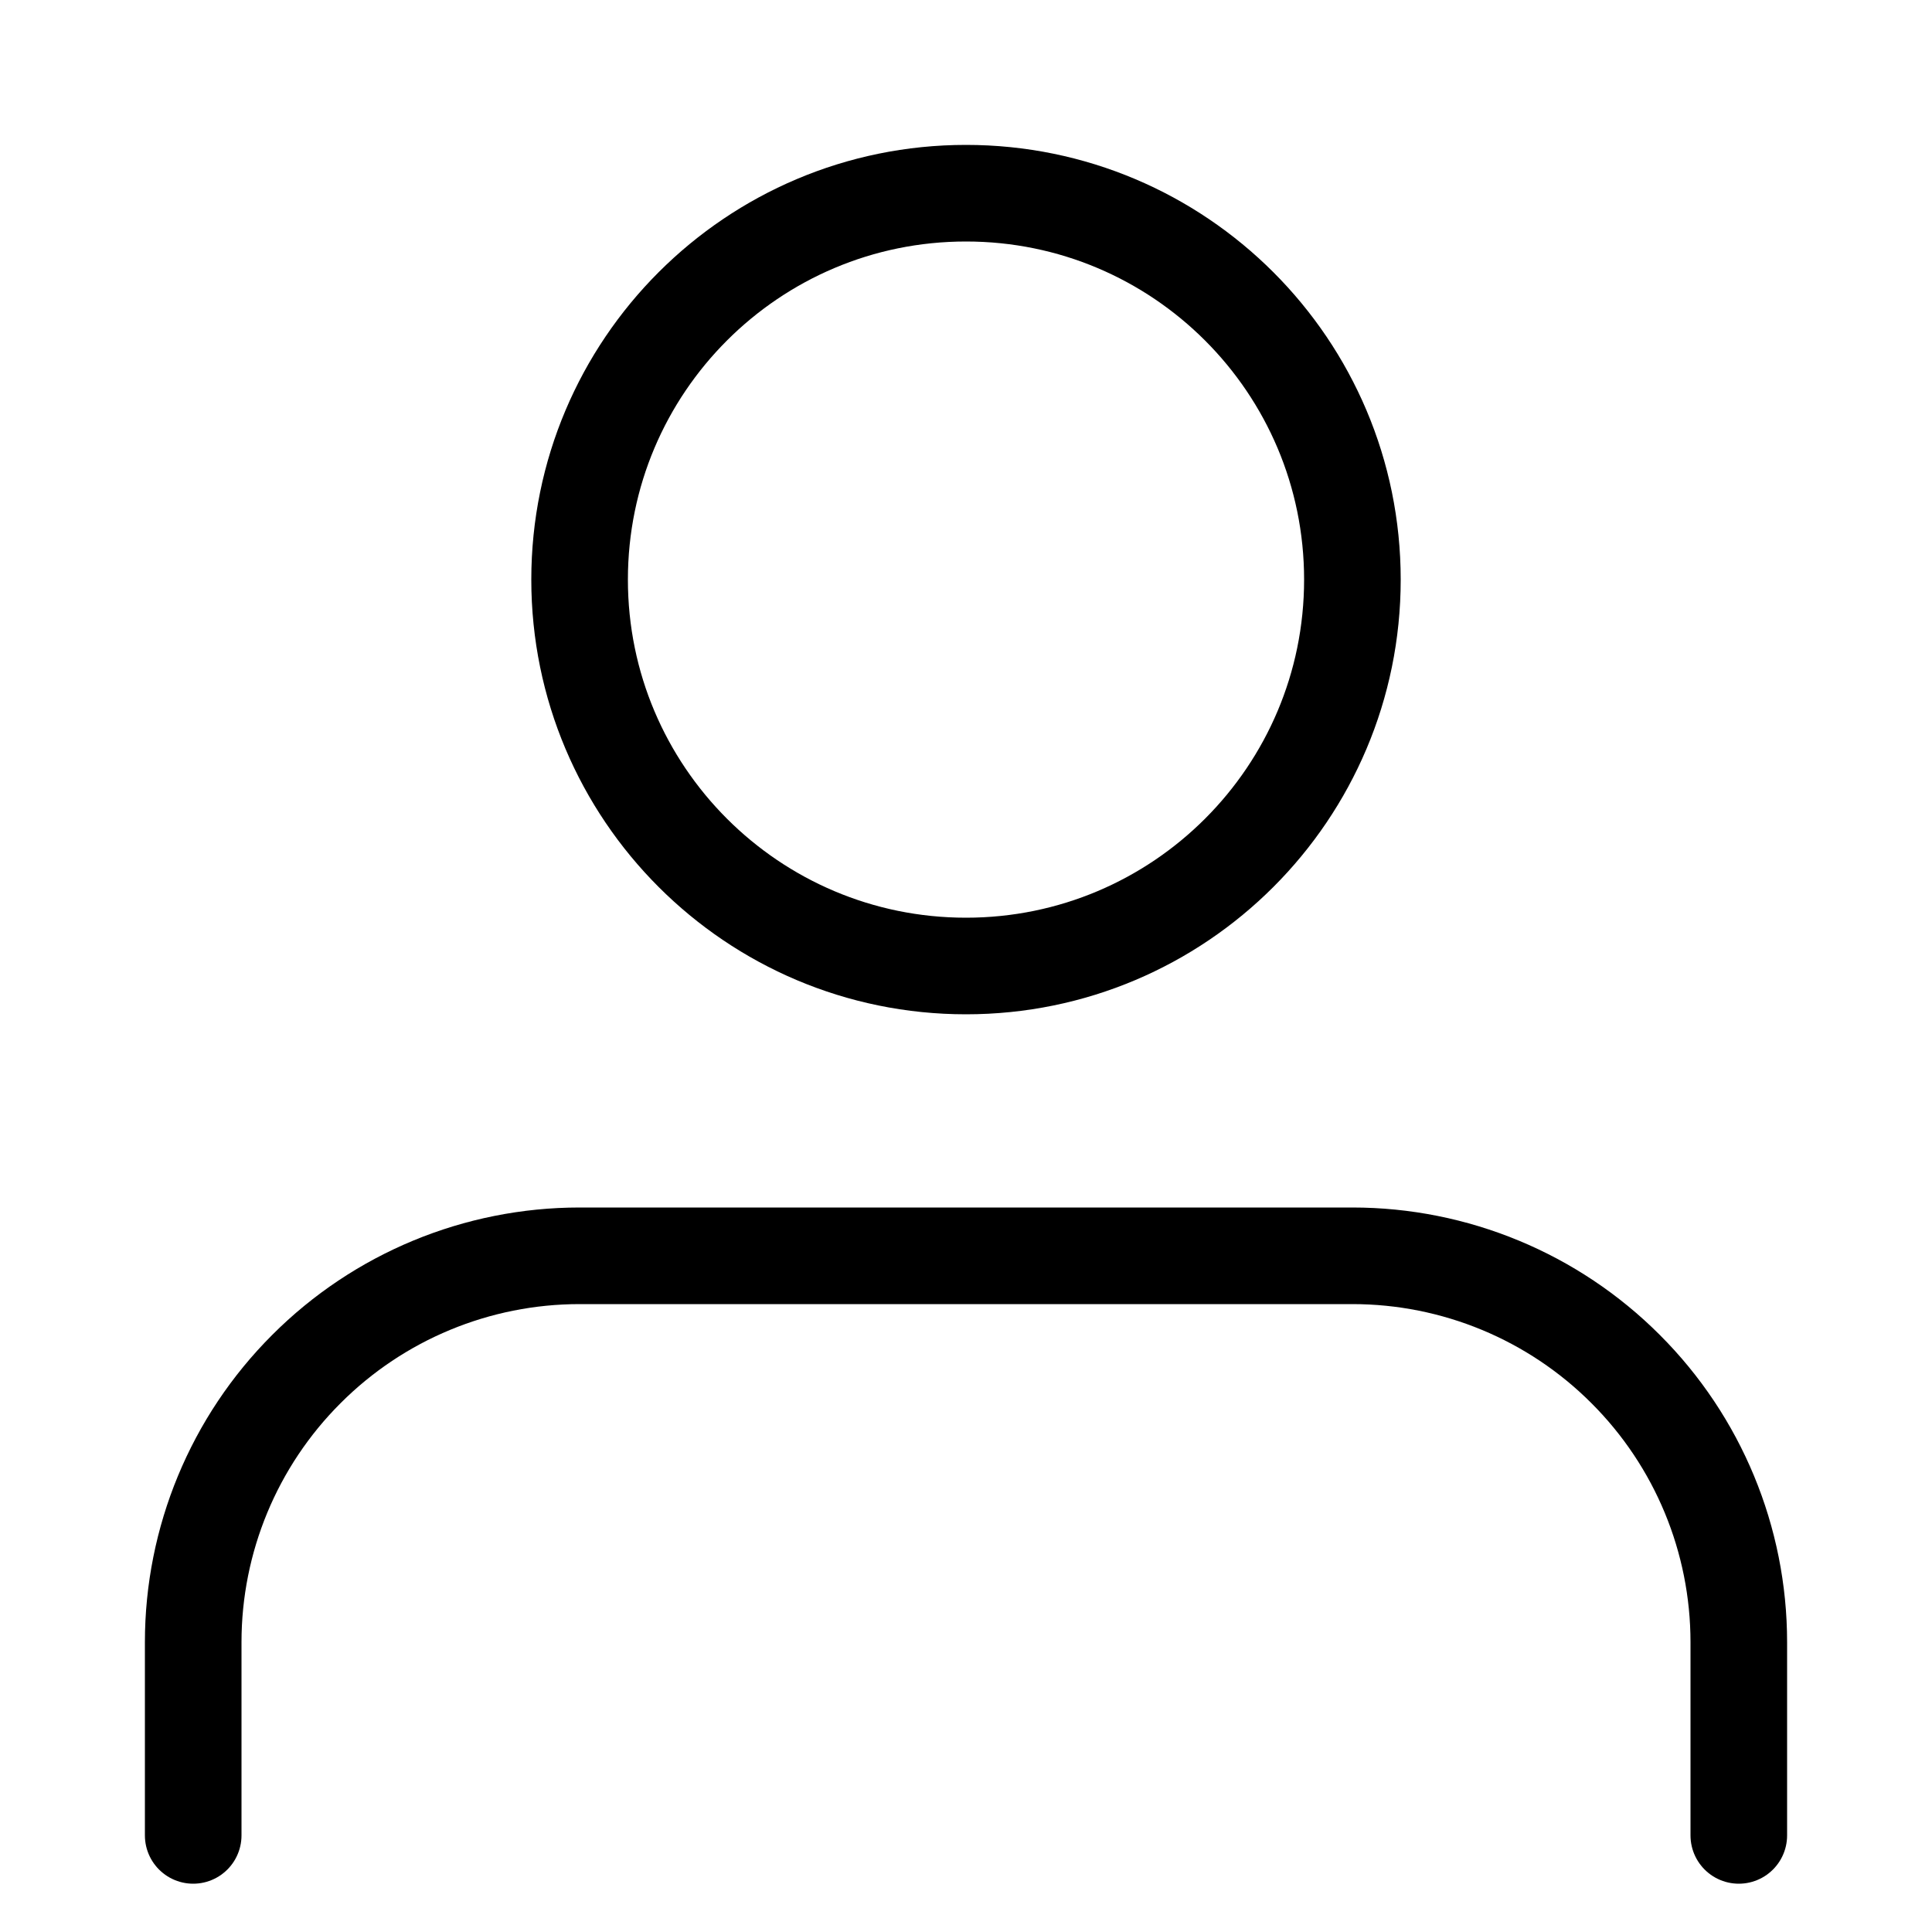 <svg width="20" height="20" viewBox="0 0 20 20" fill="none" xmlns="http://www.w3.org/2000/svg">
<path d="M18 19V17C18 15.939 17.579 14.922 16.828 14.172C16.078 13.421 15.061 13 14 13H6C4.939 13 3.922 13.421 3.172 14.172C2.421 14.922 2 15.939 2 17V19" stroke="currentColor" stroke-linecap="round" stroke-linejoin="round"/>
<path d="M10 10C12.209 10 14 8.209 14 6C14 3.791 12.209 2 10 2C7.791 2 6 3.791 6 6C6 8.209 7.791 10 10 10Z" stroke="currentColor" stroke-linecap="round" stroke-linejoin="round"/>
</svg>
